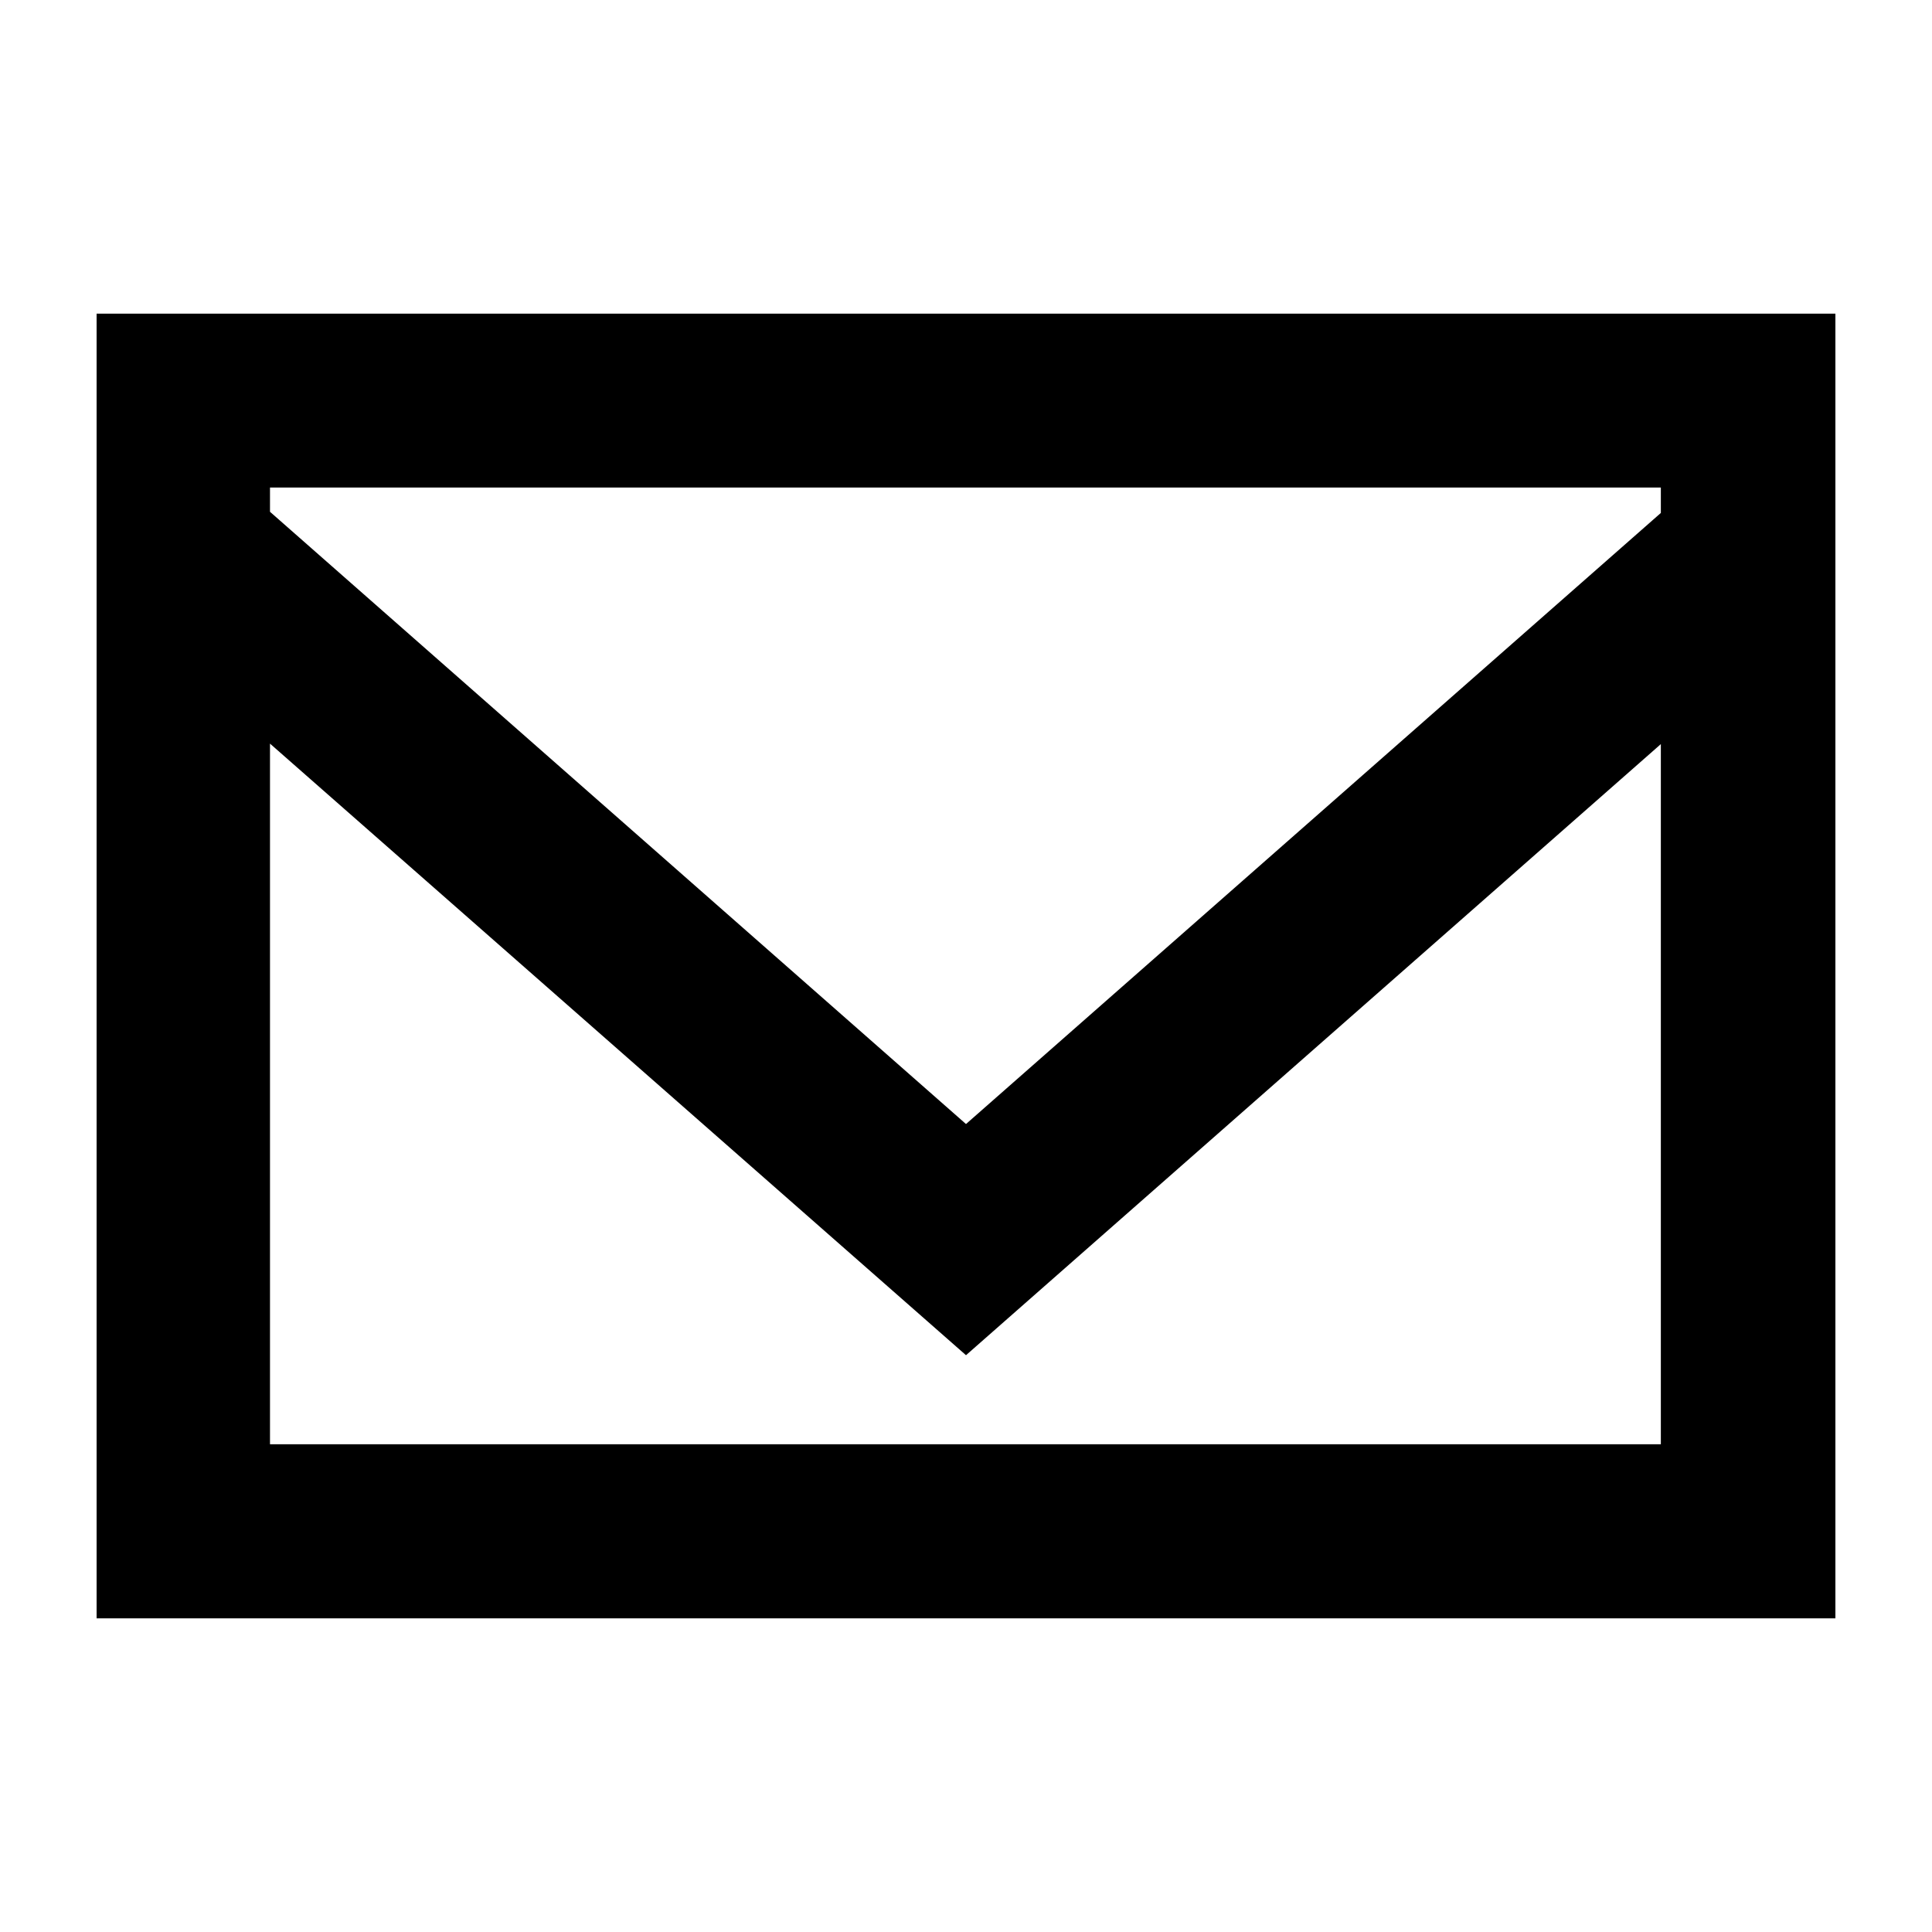 <?xml version="1.0" encoding="utf-8"?>
<!-- Generator: Adobe Illustrator 15.1.0, SVG Export Plug-In . SVG Version: 6.00 Build 0)  -->
<!DOCTYPE svg PUBLIC "-//W3C//DTD SVG 1.1//EN" "http://www.w3.org/Graphics/SVG/1.1/DTD/svg11.dtd">
<svg version="1.1" id="Layer_1" xmlns="http://www.w3.org/2000/svg" xmlns:xlink="http://www.w3.org/1999/xlink" x="0px" y="0px"
	 width="20px" height="20px" viewBox="0 0 20 20" enable-background="new 0 0 20 20" xml:space="preserve">
<path d="M1,3.247C1,6,1,14.042,1,16.753c6.436,0,11.271,0,18,0c0-2.711,0-10.747,0-13.506C11.148,3.247,8.877,3.247,1,3.247z
	 M2.795,14.951V7.698L10,14.029l7.193-6.326v7.248H2.795z M17.193,5.31L10,11.636L2.795,5.298V5.047h14.398V5.31z"/>
</svg>
